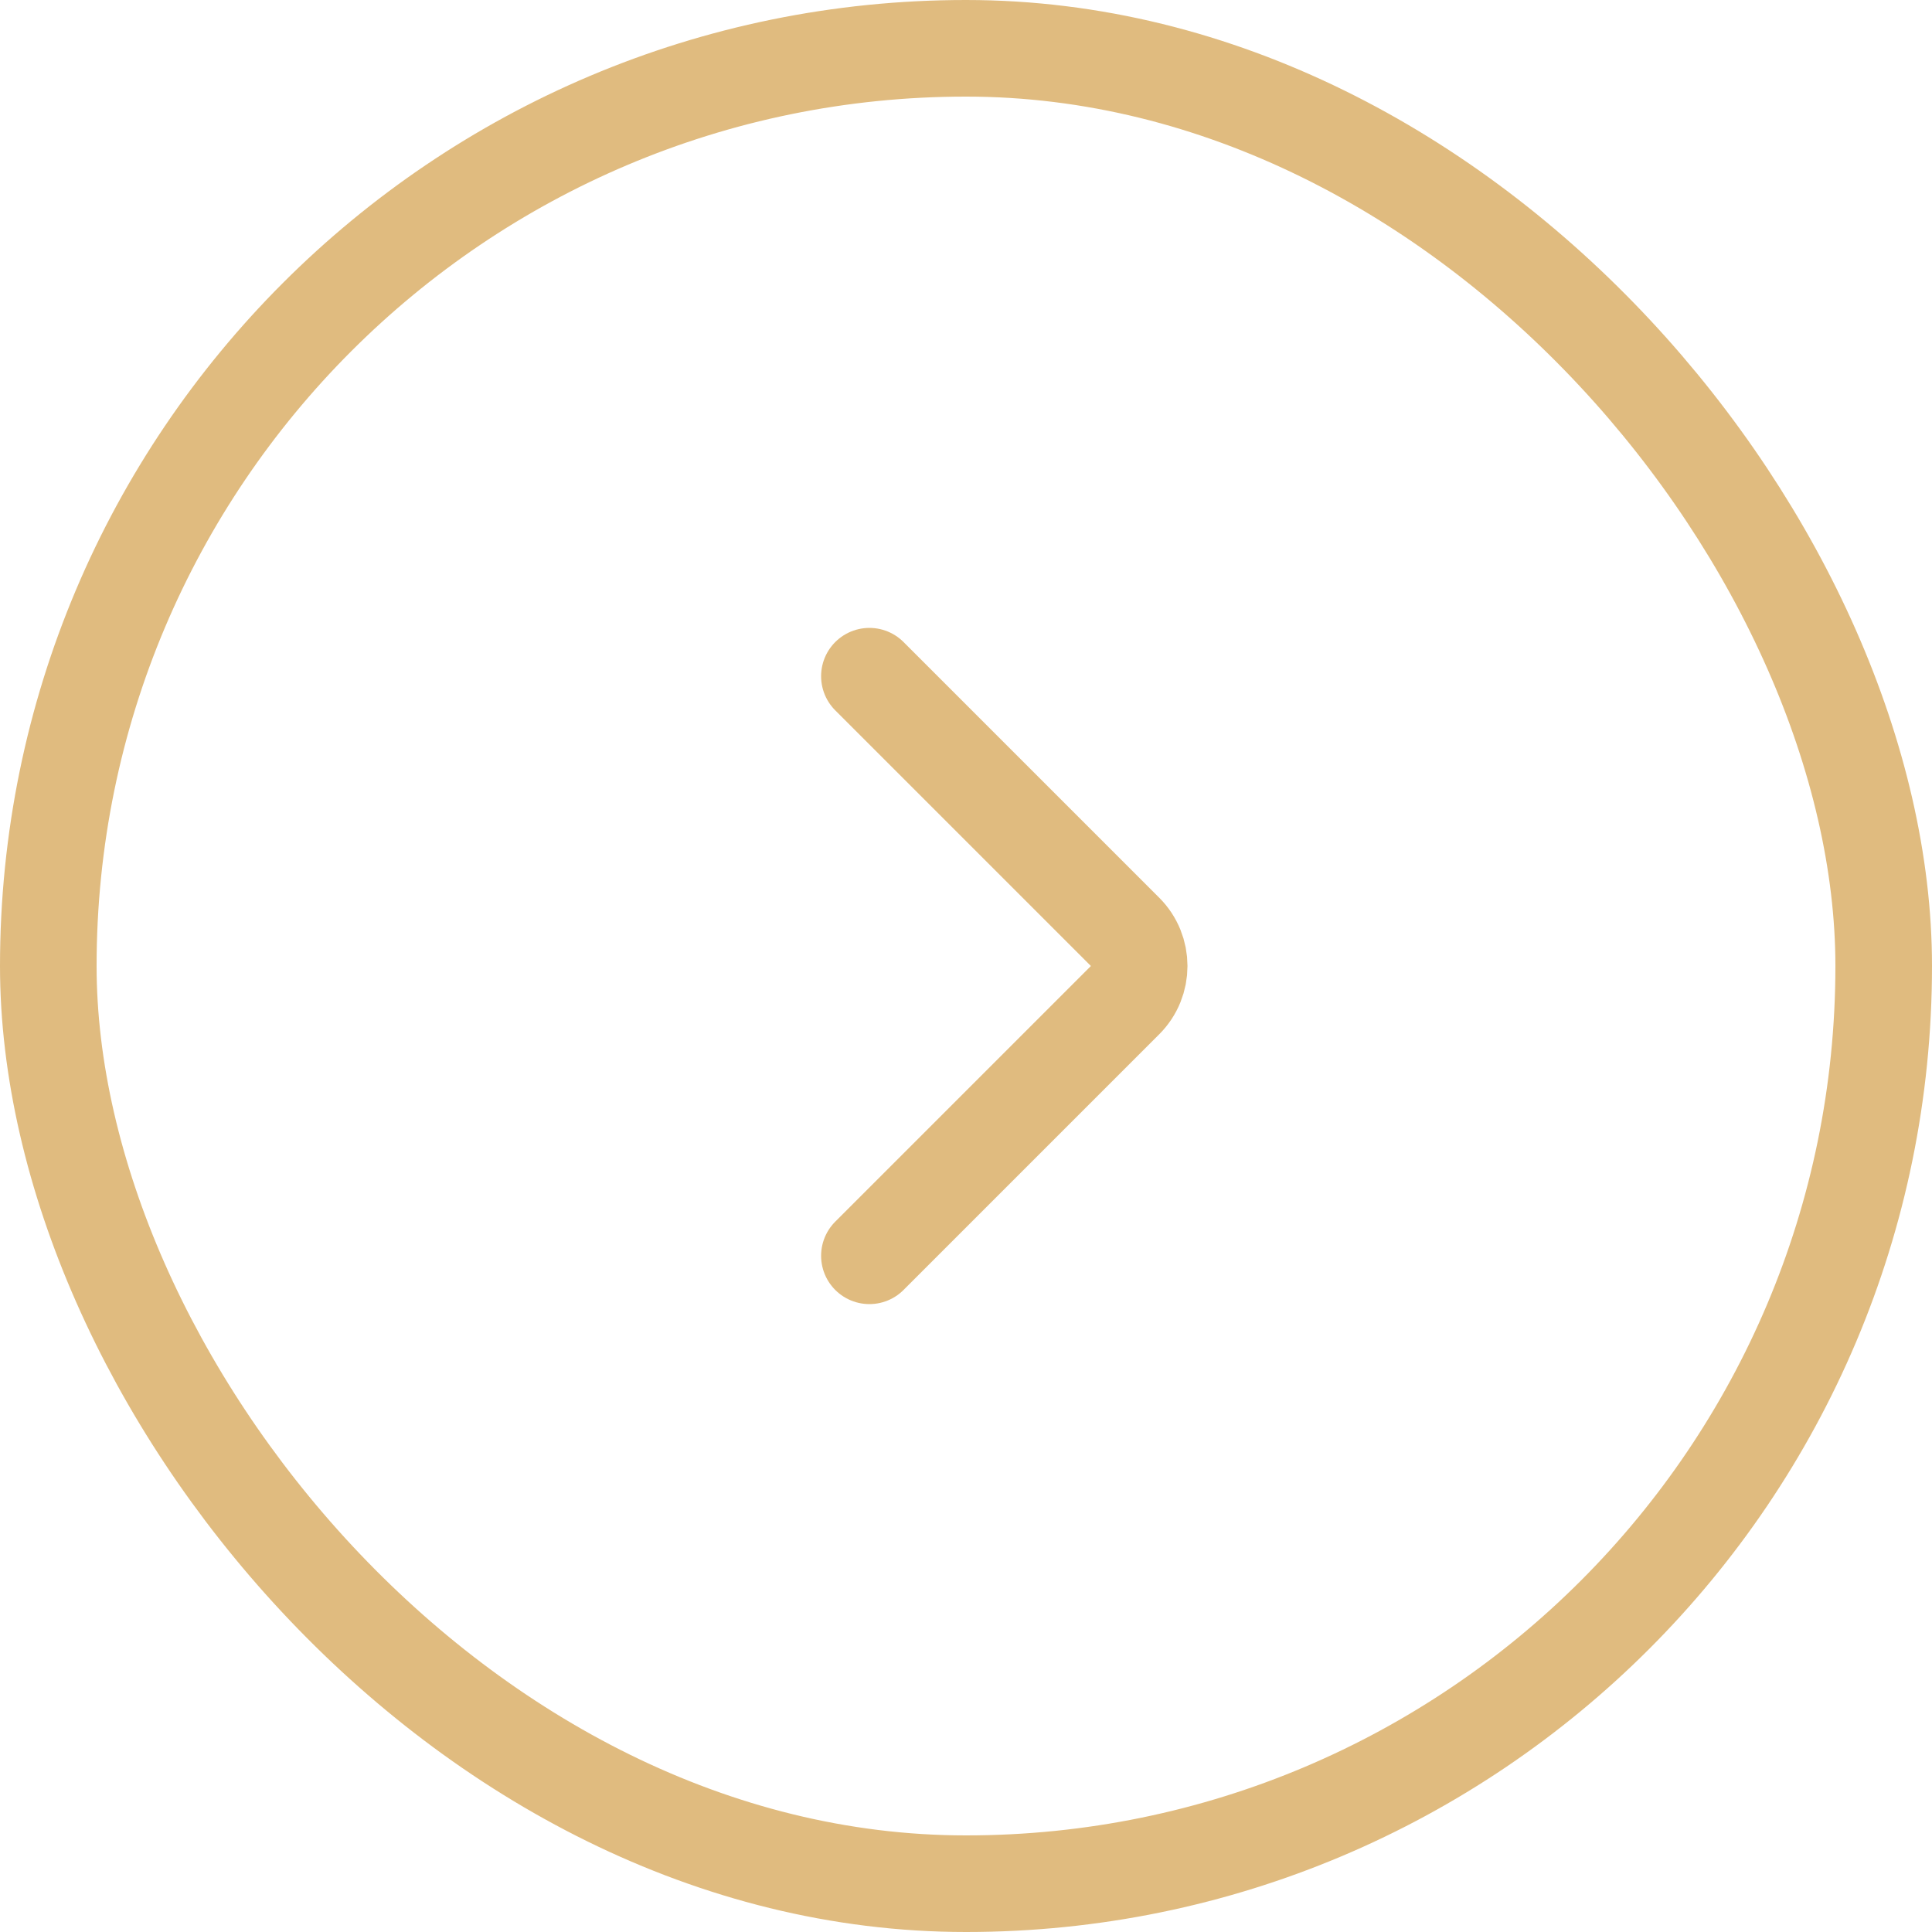 <svg width="40" height="40" viewBox="0 0 40 40" fill="none" xmlns="http://www.w3.org/2000/svg">
<rect x="1" y="1" width="38" height="38" rx="19" stroke="#E0BB7F" stroke-width="2"/>
<path d="M18 26L23.293 20.707C23.683 20.317 23.683 19.683 23.293 19.293L18 14" stroke="#E0BB7F" stroke-width="2" stroke-linecap="round"/>
</svg>
